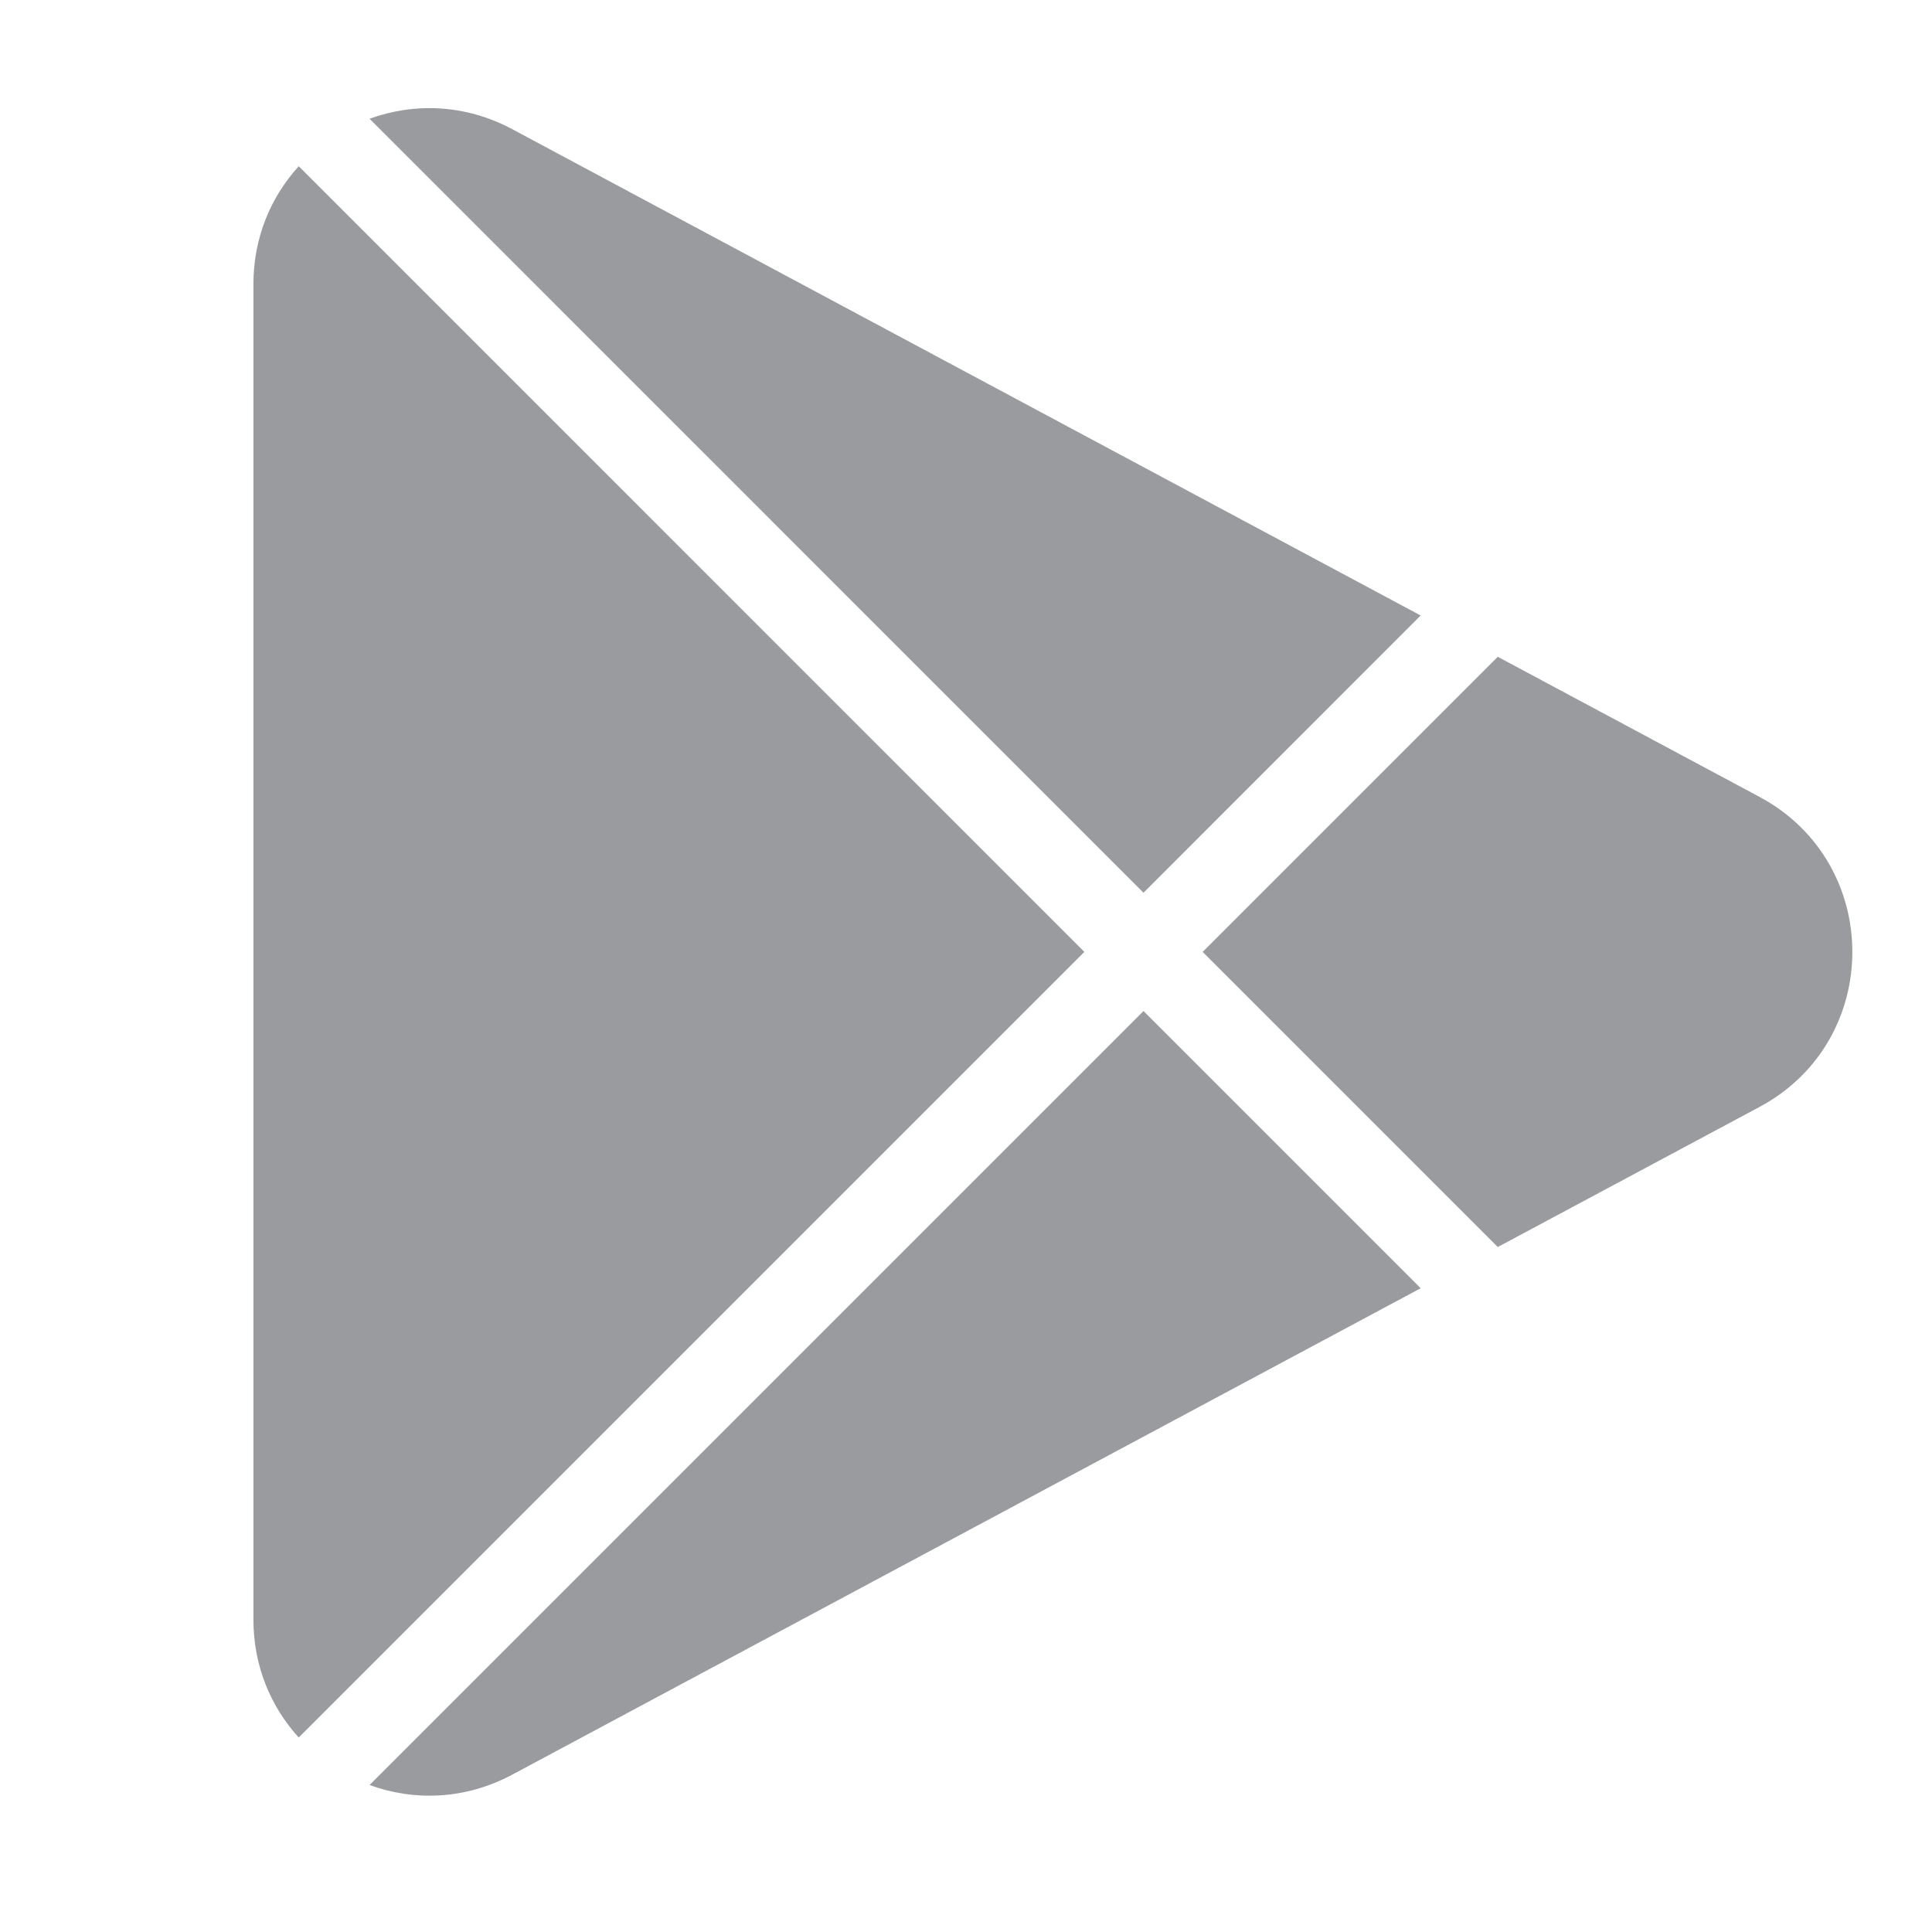 <svg width="24" height="24" viewBox="0 0 24 24" fill="none" xmlns="http://www.w3.org/2000/svg">
<g opacity="0.72">
<path fill-rule="evenodd" clip-rule="evenodd" d="M6.364 1.605L17.648 7.646L14.205 11.09L4.591 1.475C5.141 1.275 5.777 1.291 6.364 1.605ZM18.606 8.159L21.857 9.899C23.395 10.723 23.395 12.927 21.857 13.751L18.606 15.491L14.94 11.825L18.606 8.159ZM3.711 2.065C3.366 2.444 3.148 2.95 3.148 3.53V20.119C3.148 20.699 3.366 21.205 3.711 21.584L13.47 11.825L3.711 2.065ZM6.364 22.045C5.777 22.359 5.141 22.375 4.591 22.174L14.205 12.56L17.648 16.003L6.364 22.045Z" fill="#71747A"/>
</g>
</svg>
